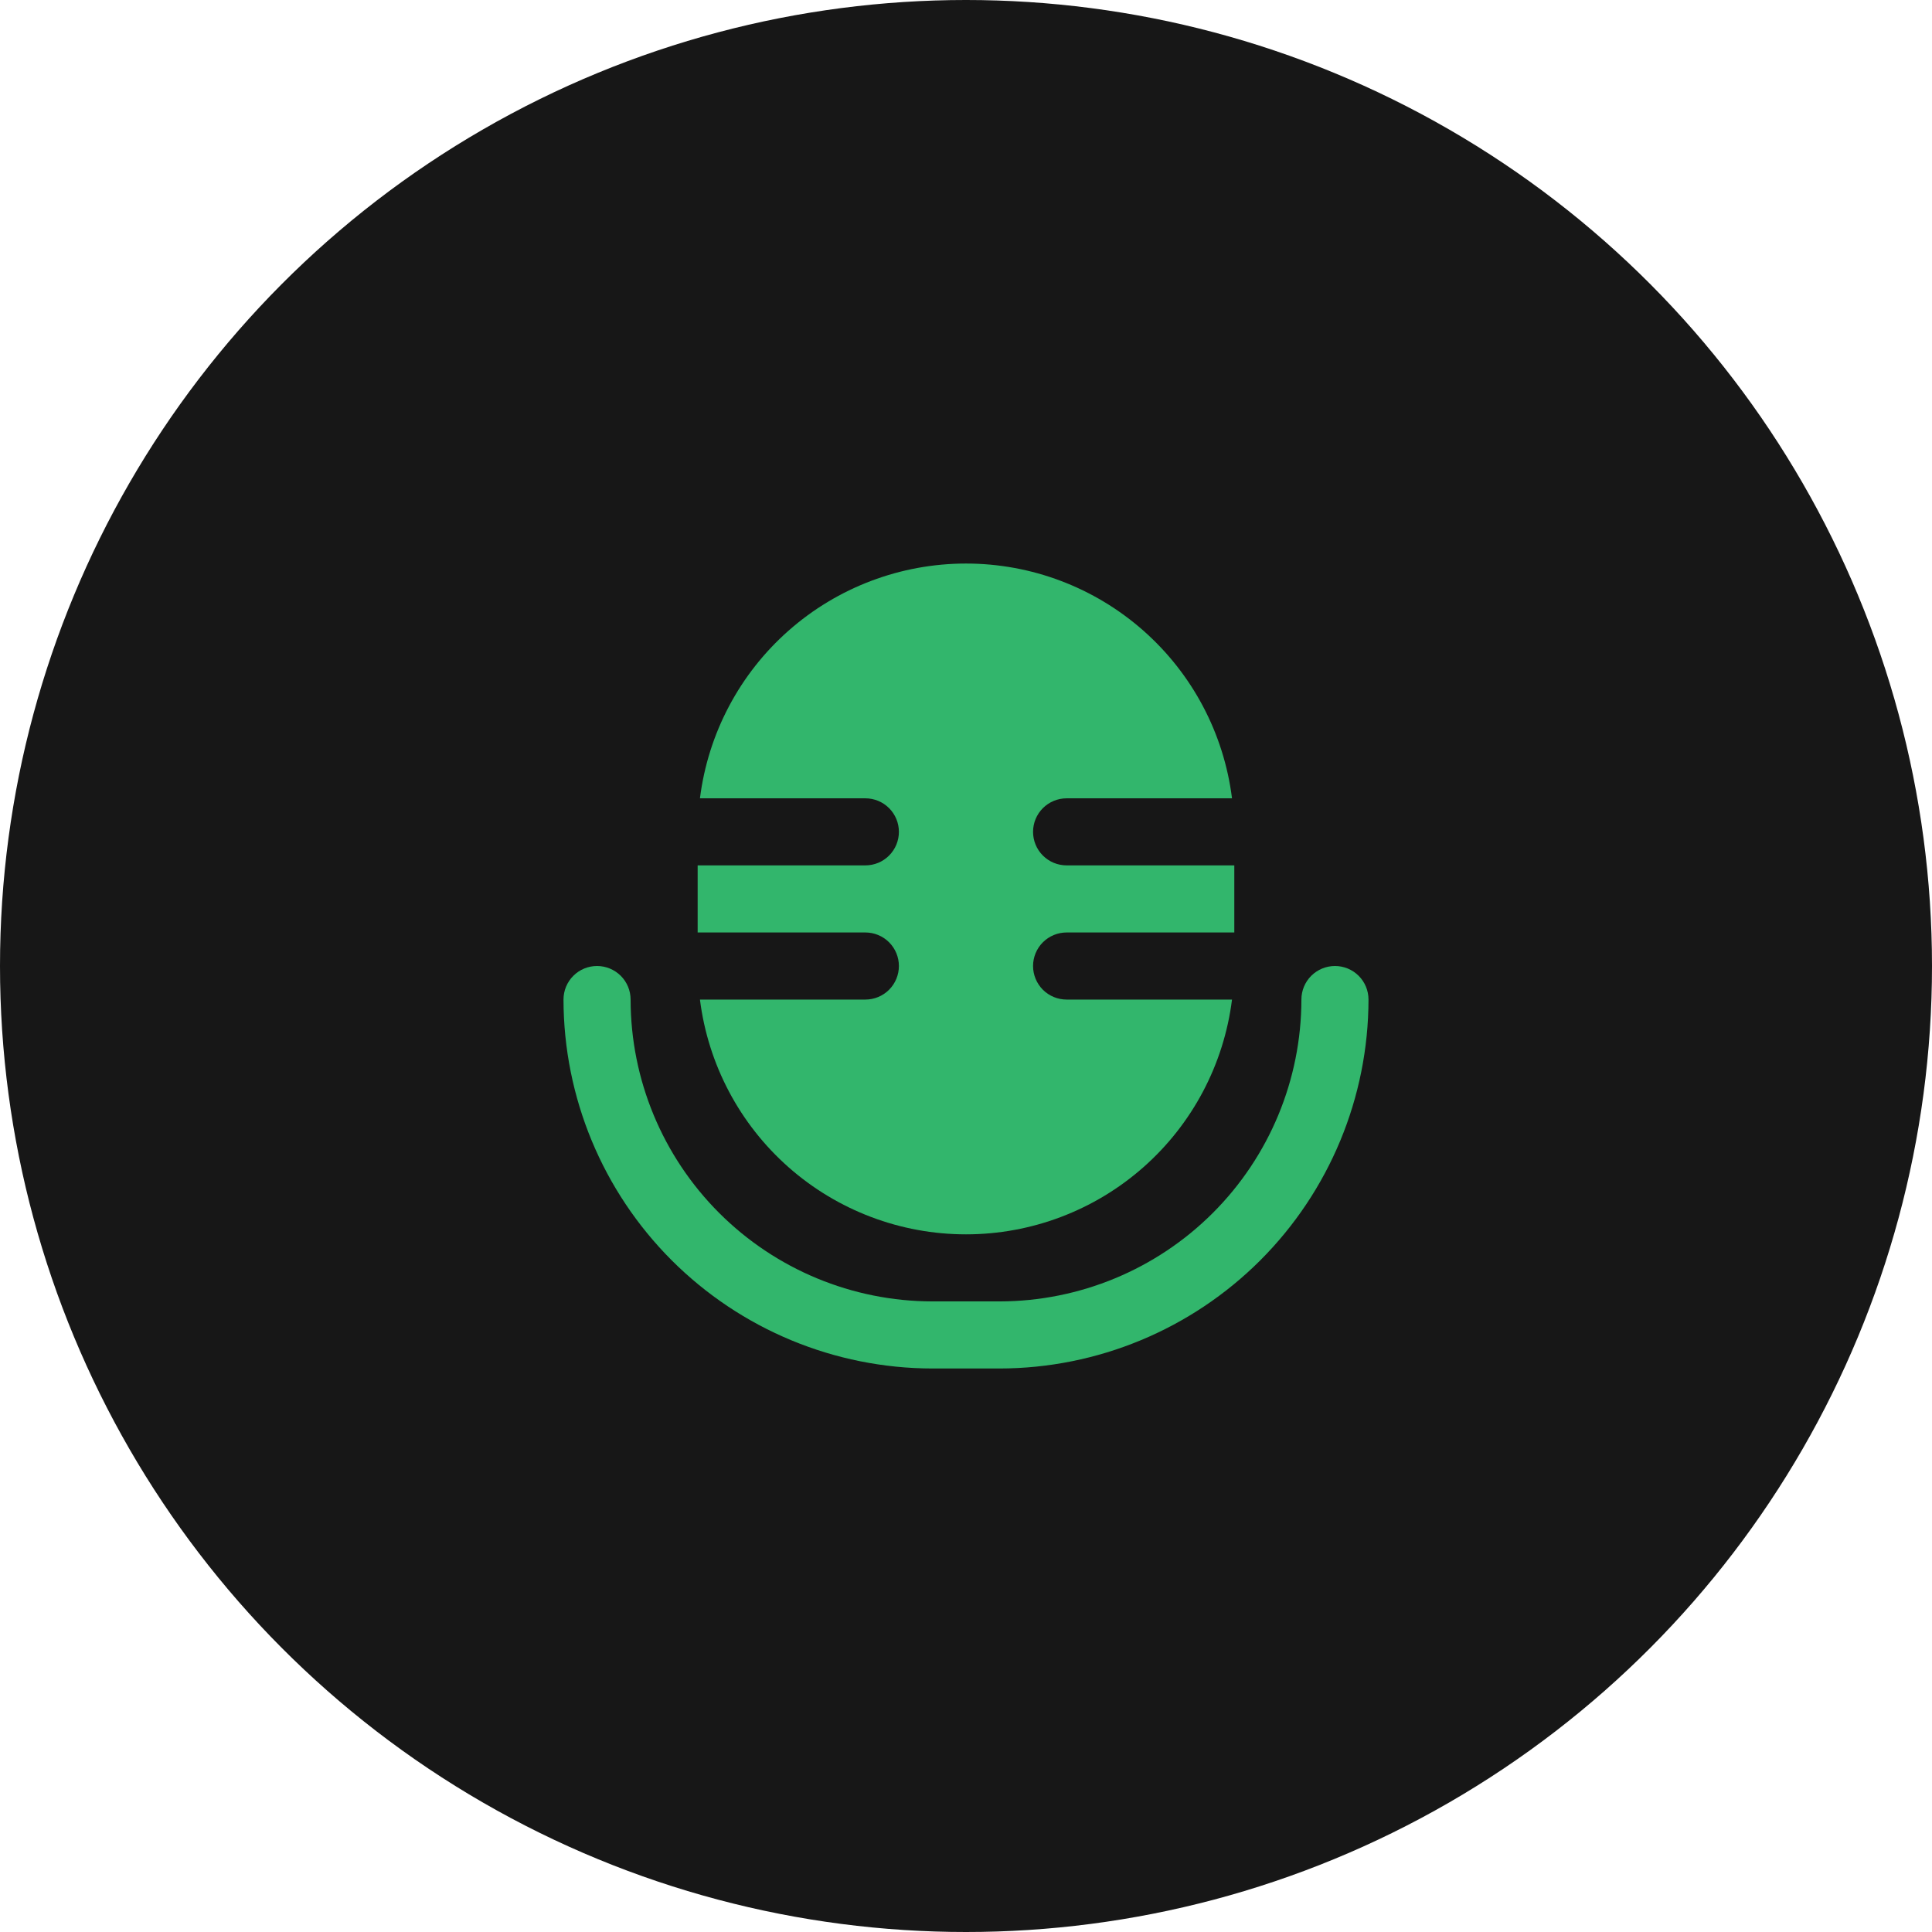 <svg width="48" height="48" viewBox="0 0 48 48" fill="none" xmlns="http://www.w3.org/2000/svg">
<circle cx="24" cy="24" r="24" fill="#171717"/>
<g clip-path="url(#clip0_0_291)">
<path d="M22.333 24C22.333 24.221 22.245 24.433 22.089 24.59C21.933 24.746 21.721 24.834 21.5 24.834H17.39C17.592 26.444 18.375 27.926 19.592 29C20.809 30.074 22.377 30.667 24 30.667C25.623 30.667 27.19 30.074 28.407 29C29.624 27.926 30.407 26.444 30.609 24.834H26.5C26.279 24.834 26.067 24.746 25.91 24.59C25.754 24.433 25.666 24.221 25.666 24C25.666 23.779 25.754 23.567 25.91 23.411C26.067 23.255 26.279 23.167 26.5 23.167H30.666V21.5H26.5C26.279 21.5 26.067 21.413 25.91 21.256C25.754 21.1 25.666 20.888 25.666 20.667C25.666 20.446 25.754 20.234 25.91 20.078C26.067 19.922 26.279 19.834 26.5 19.834H30.609C30.407 18.223 29.624 16.742 28.407 15.668C27.19 14.594 25.623 14.001 24 14.001C22.377 14.001 20.809 14.594 19.592 15.668C18.375 16.742 17.592 18.223 17.39 19.834H21.5C21.721 19.834 21.933 19.922 22.089 20.078C22.245 20.234 22.333 20.446 22.333 20.667C22.333 20.888 22.245 21.1 22.089 21.256C21.933 21.413 21.721 21.5 21.5 21.5H17.333V23.167H21.5C21.721 23.167 21.933 23.255 22.089 23.411C22.245 23.567 22.333 23.779 22.333 24Z" fill="#32B66C"/>
<path d="M33.167 24C32.946 24 32.734 24.088 32.577 24.244C32.421 24.4 32.333 24.612 32.333 24.833C32.331 26.822 31.54 28.728 30.134 30.134C28.728 31.54 26.822 32.331 24.833 32.333H23.167C21.178 32.331 19.272 31.54 17.866 30.134C16.46 28.728 15.669 26.822 15.667 24.833C15.667 24.612 15.579 24.4 15.423 24.244C15.266 24.088 15.054 24 14.833 24C14.612 24 14.4 24.088 14.244 24.244C14.088 24.4 14 24.612 14 24.833C14.003 27.264 14.97 29.593 16.688 31.312C18.407 33.03 20.736 33.997 23.167 34H24.833C27.264 33.997 29.593 33.03 31.312 31.312C33.03 29.593 33.997 27.264 34 24.833C34 24.612 33.912 24.4 33.756 24.244C33.6 24.088 33.388 24 33.167 24Z" fill="#32B66C"/>
</g>
<defs>
<clipPath id="clip0_0_291">
<rect width="20" height="20" fill="white" transform="translate(14 14)"/>
</clipPath>
</defs>
</svg>
